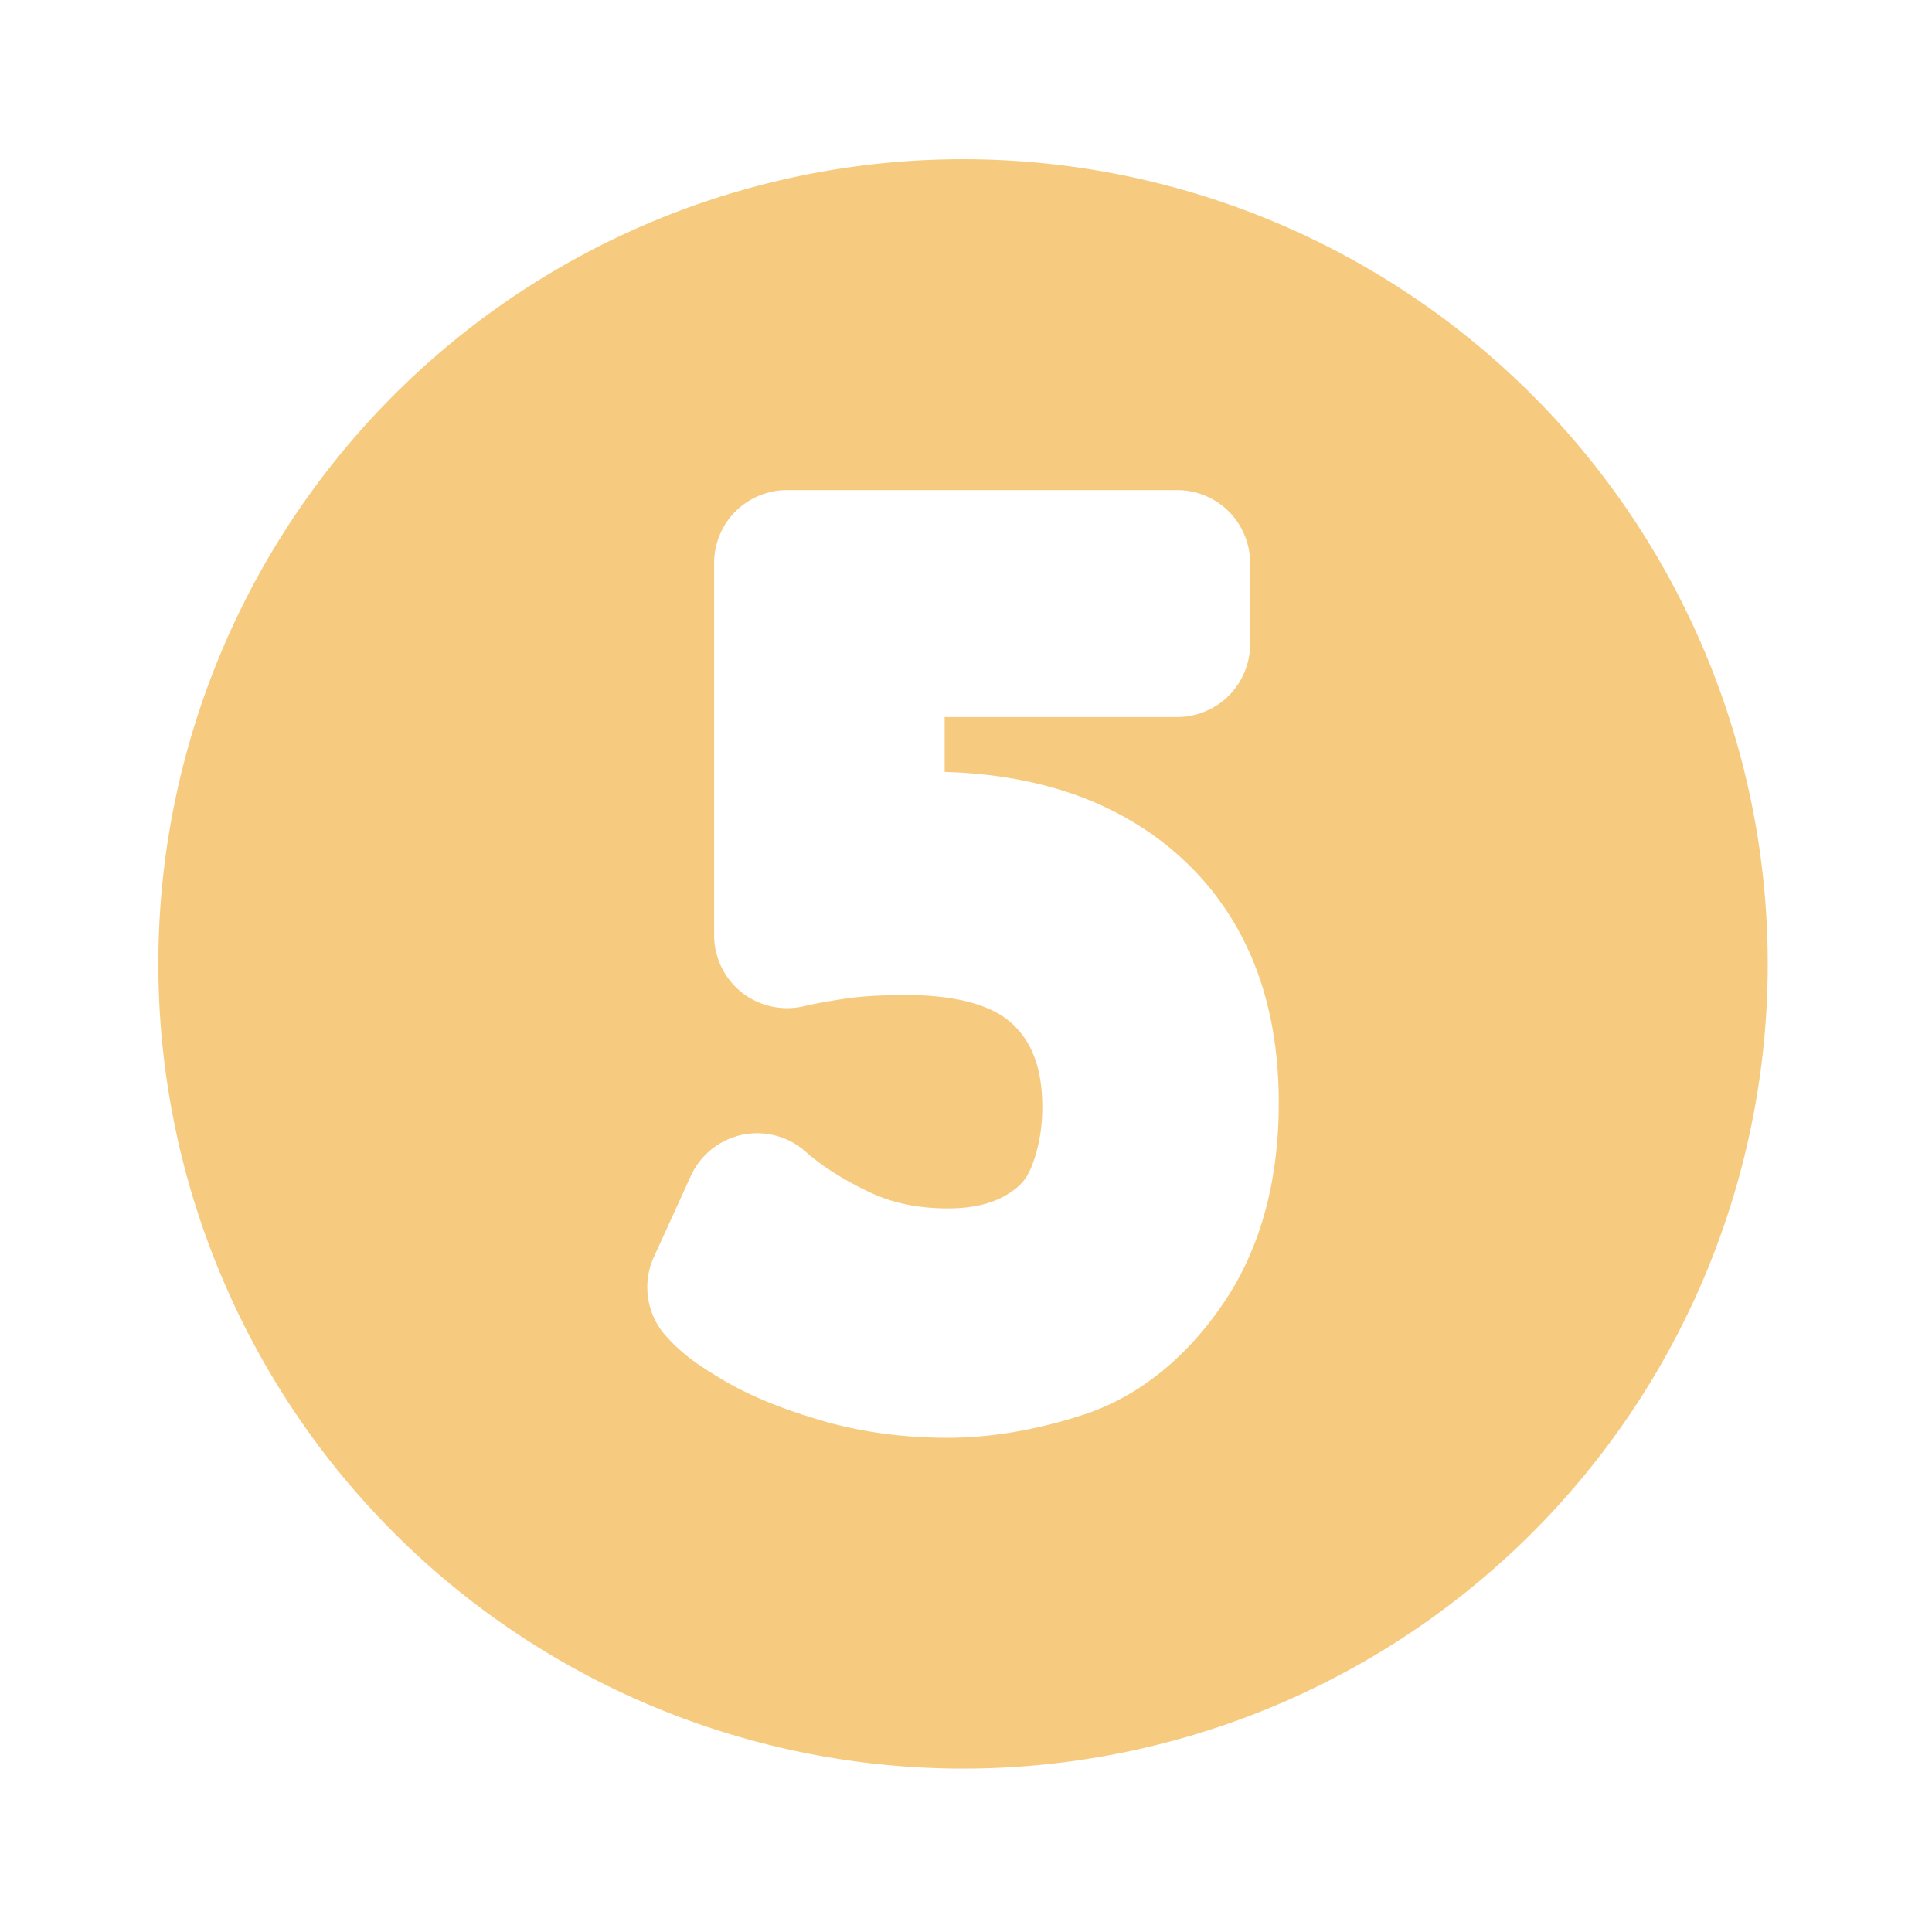 <?xml version="1.0" encoding="UTF-8" standalone="no"?>
<svg xmlns:dc="http://purl.org/dc/elements/1.1/" xmlns:cc="http://creativecommons.org/ns#" xmlns:rdf="http://www.w3.org/1999/02/22-rdf-syntax-ns#" xmlns:svg="http://www.w3.org/2000/svg" xmlns="http://www.w3.org/2000/svg" xmlns:sodipodi="http://sodipodi.sourceforge.net/DTD/sodipodi-0.dtd" xmlns:inkscape="http://www.inkscape.org/namespaces/inkscape" version="1.2" viewBox="0 0 120 120" width="120" height="120" id="svg6969" inkscape:version="0.91 r13725" sodipodi:docname="ic_5.svg">
        <defs id="defs6974" />
        <sodipodi:namedview pagecolor="#ffffff" bordercolor="#666666" borderopacity="1" objecttolerance="10" gridtolerance="10" guidetolerance="10" inkscape:pageopacity="0" inkscape:pageshadow="2" inkscape:window-width="1598" inkscape:window-height="879" id="namedview6972" showgrid="false" inkscape:zoom="5.53125" inkscape:cx="60" inkscape:cy="60" inkscape:window-x="0" inkscape:window-y="19" inkscape:window-maximized="0" inkscape:current-layer="svg6969" />
        <!-- copyright Melissa Steil <mst@pyneo.org> -->
        <g transform="matrix(0.106,0,0,0.106,-446.639,-295.264)" id="g4534">
                <path id="path4536" transform="matrix(13.472,0,0,13.472,4239,2811.444)" style="fill:#ee9900;fill-opacity:0.5;stroke:none" d="M 40,5 A 35,35 0 0 0 5,40 35,35 0 0 0 40,75 35,35 0 0 0 75,40 35,35 0 0 0 40,5 Z m -0.701,55.61 c -1.896,7e-4 -3.726,-0.244 -5.457,-0.75 l 0,0 c -1.589,-0.466 -2.965,-1.004 -4.172,-1.698 l 0,0 c -1.058,-0.631 -1.875,-1.137 -2.688,-2.09 l 0,0 c -0.762,-0.931 -0.93,-2.227 -0.43,-3.322 l 0,0 1.609,-3.529 c 0.417,-0.916 1.244,-1.579 2.229,-1.787 l 0,0 c 0.985,-0.209 2.01,0.064 2.761,0.732 l 0,0 c 0.657,0.585 1.577,1.191 2.785,1.765 l 0,0 c 0.956,0.452 2.05,0.701 3.414,0.704 l 0,0 c 1.149,-0.004 1.924,-0.231 2.531,-0.581 l 0,0 c 0.624,-0.382 0.865,-0.685 1.089,-1.208 l 0,0 c 0.311,-0.787 0.475,-1.633 0.477,-2.617 l 0,0 c 0,-0.929 -0.139,-1.646 -0.354,-2.206 l 0,0 c -0.219,-0.564 -0.503,-0.987 -0.92,-1.39 l 0,0 c -0.365,-0.344 -0.848,-0.646 -1.603,-0.886 l 0,0 c -0.748,-0.238 -1.761,-0.393 -3.034,-0.393 l 0,0 c -1.105,-7e-4 -1.991,0.059 -2.603,0.149 l 0,0 c -0.766,0.112 -1.397,0.229 -1.864,0.338 l 0,0 c -0.938,0.22 -1.939,-0.004 -2.694,-0.602 l 0,0 c -0.755,-0.598 -1.202,-1.522 -1.202,-2.484 l 0,0 0,-16.194 c 0,-0.834 0.338,-1.651 0.929,-2.242 l 0,0 c 0.591,-0.59 1.408,-0.928 2.242,-0.928 l 0,0 16.973,0 c 0.834,0 1.651,0.338 2.242,0.929 l 0,0 c 0.59,0.59 0.928,1.407 0.928,2.242 l 0,0 0,3.529 c 0,0.835 -0.338,1.651 -0.928,2.242 l 0,0 c -0.591,0.591 -1.408,0.929 -2.242,0.929 l 0,0 -10.117,0 0,2.388 c 1.904,0.054 3.696,0.335 5.359,0.885 l 0,0 c 1.857,0.613 3.548,1.578 4.957,2.873 l 0,0 c 1.42,1.3 2.514,2.922 3.207,4.731 l 0,0 c 0.697,1.81 1.009,3.788 1.009,5.883 l 0,0 c 0.006,3.293 -0.745,6.329 -2.454,8.805 l 0,0 c -1.541,2.255 -3.607,4.003 -6.101,4.801 l 0,0 c -1.978,0.639 -3.943,0.984 -5.879,0.984 l 0,0" />
        </g>
</svg>
